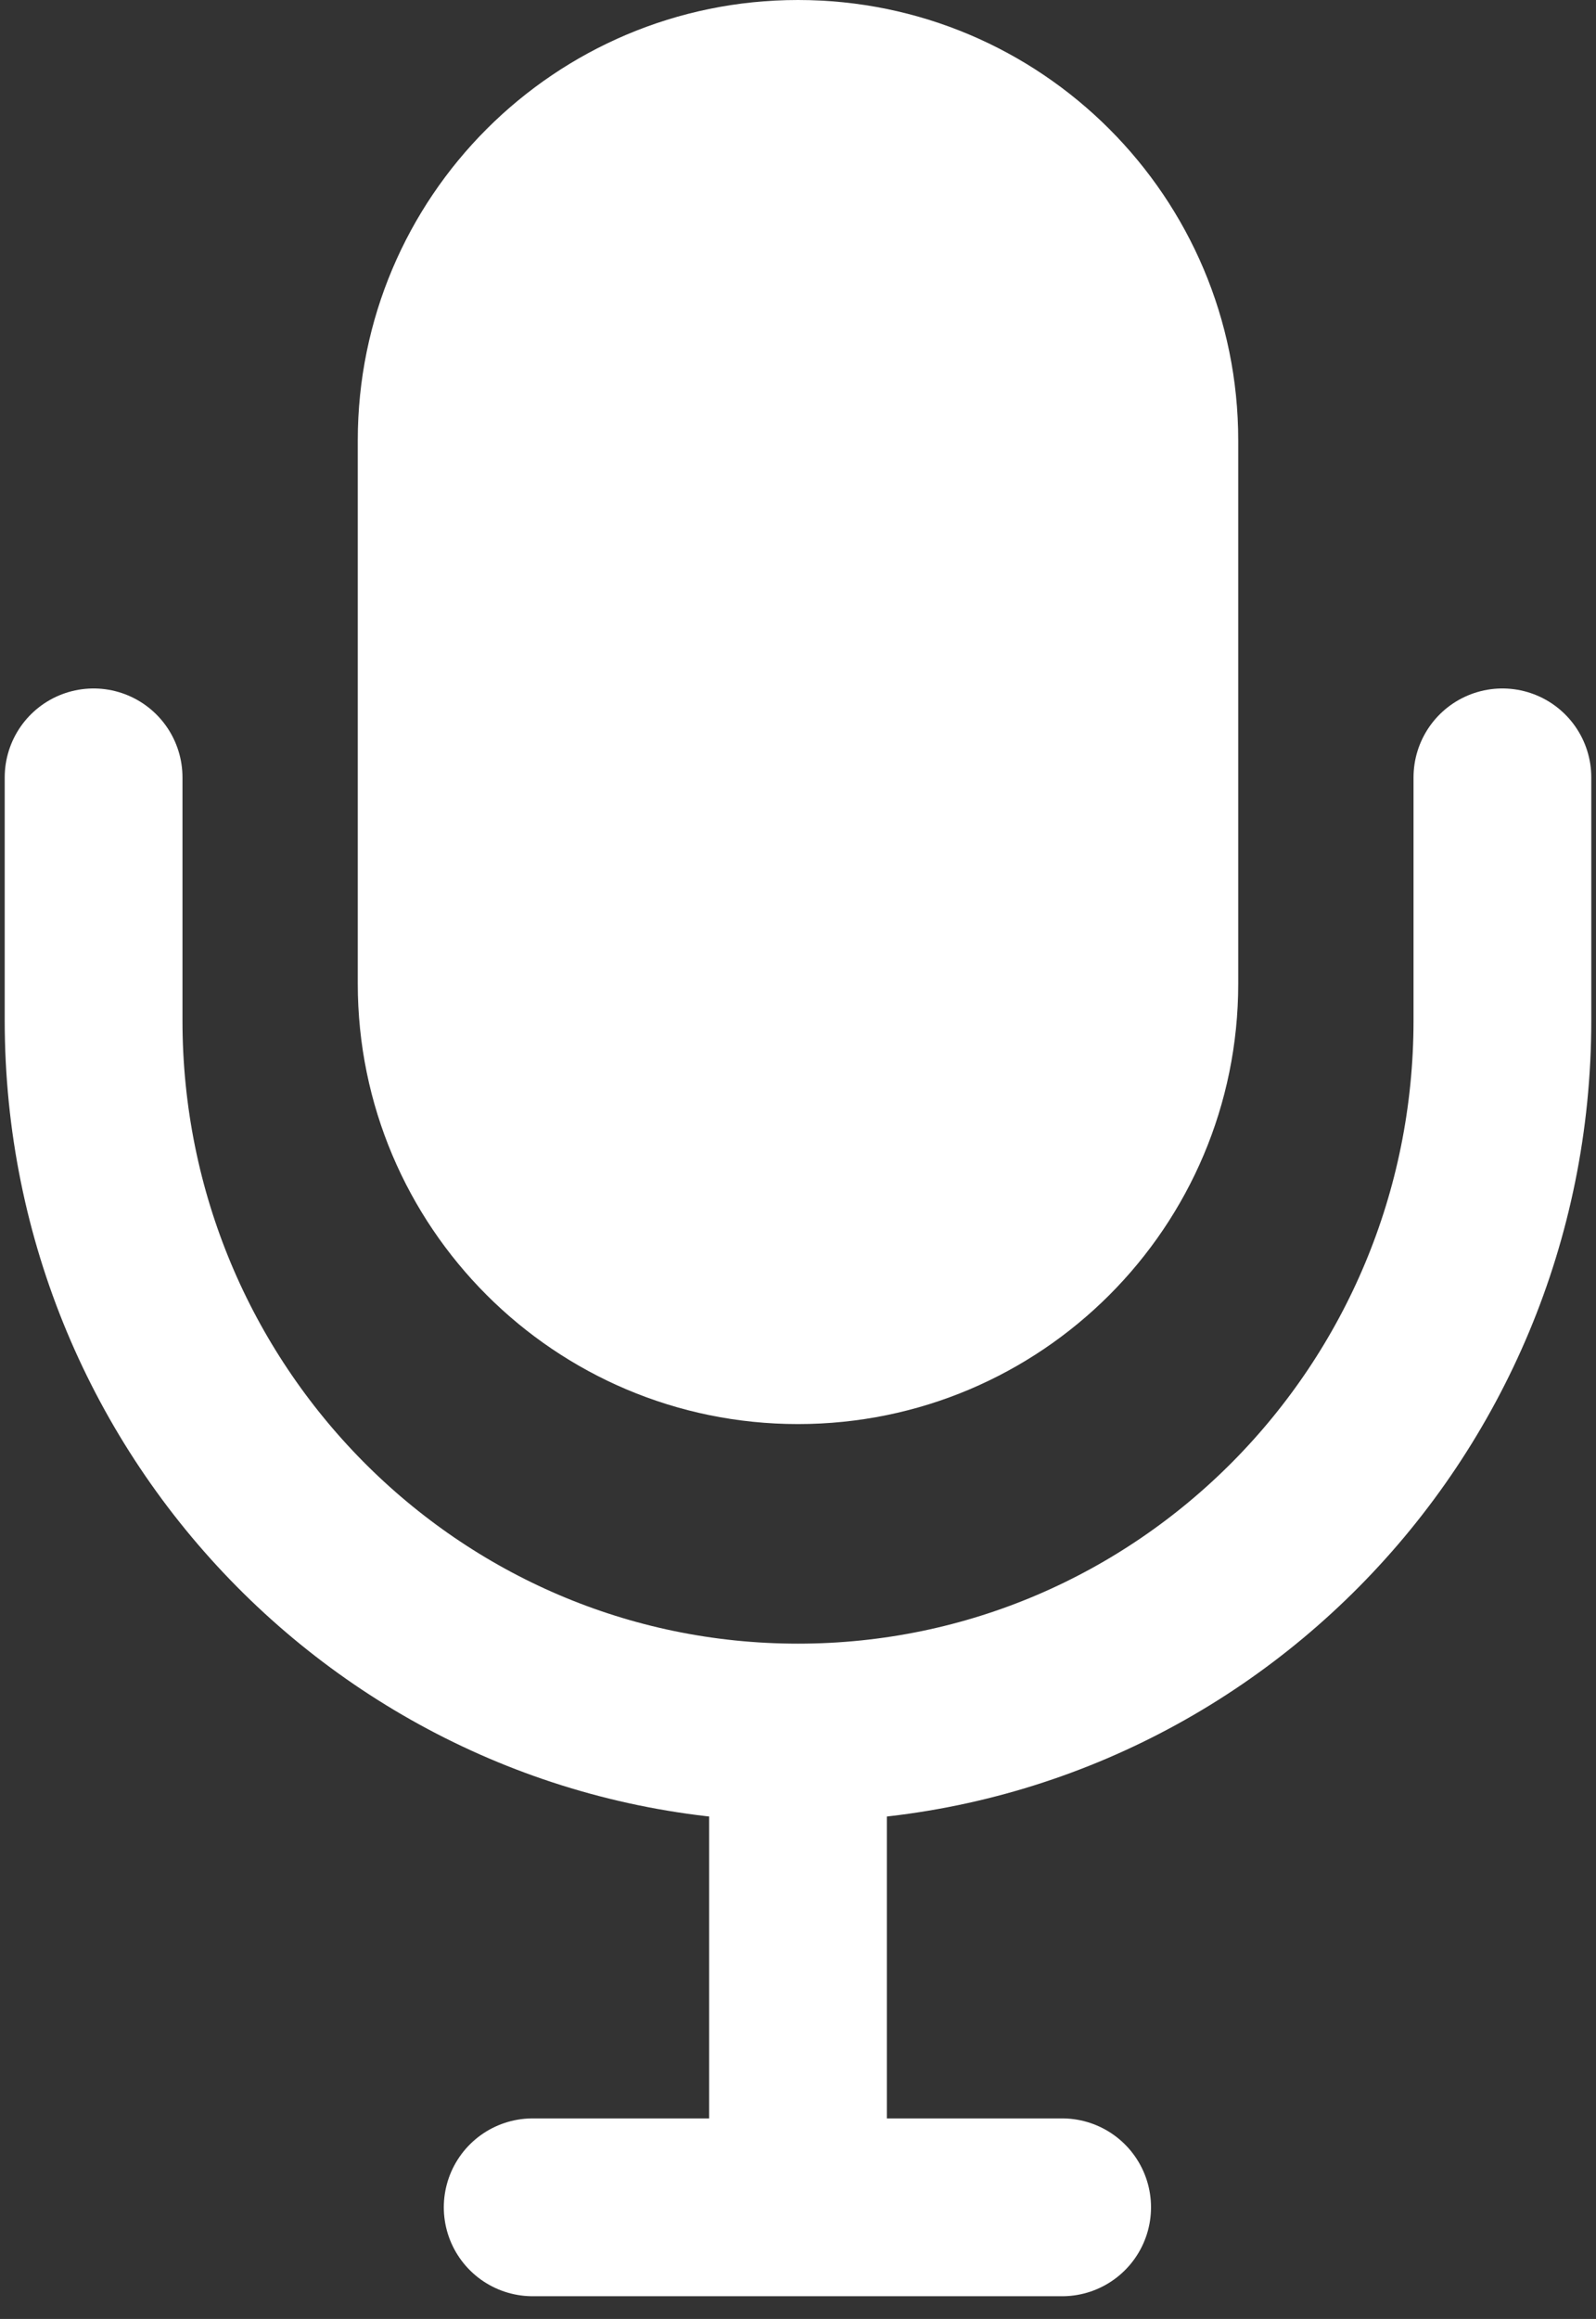 <?xml version="1.0" encoding="UTF-8" standalone="no"?>
<svg width="42px" height="61px" viewBox="0 0 42 61" version="1.1" xmlns="http://www.w3.org/2000/svg" xmlns:xlink="http://www.w3.org/1999/xlink">
    <rect x="0" y="0" width="42" height="61" fill="#333333" stroke="none"/>
    <!-- Generator: Sketch 47.1 (45422) - http://www.bohemiancoding.com/sketch -->
    <title>Group 9</title>
    <desc>Created with Sketch.</desc>
    <defs></defs>
    <g id="Page-1" stroke="none" stroke-width="1" fill="none" fill-rule="evenodd">
        <g id="Shapes-Copy-245" transform="translate(-110, -638)">
            <g id="Group-11" transform="translate(88, 619)">
                <g id="Group-9" transform="translate(24, 19)">
                    <path d="M19,0 L19,0 L19,0 C25.398,-1.17537085e-15 30.585,5.187 30.585,11.585 L30.585,25.875 L30.585,25.875 C30.585,32.273 25.398,37.46 19,37.46 L19,37.46 L19,37.46 C12.602,37.46 7.415,32.273 7.415,25.875 L7.415,11.585 L7.415,11.585 C7.415,5.187 12.602,1.17537085e-15 19,0 Z" id="Rectangle-115" fill="#FFFFFF"></path>
                    <path d="M37.537,20.449 L37.537,26.845 C37.537,37.189 29.237,45.575 19,45.575 C8.763,45.575 0.463,37.189 0.463,26.845 L0.463,20.449" id="Rectangle-2" stroke="#FFFFFF" stroke-width="4.678" stroke-linecap="round" stroke-linejoin="round"></path>
                    <path d="M19,46.357 L19,56.69" id="Line-3" stroke="#FFFFFF" stroke-width="4.678" stroke-linecap="round" stroke-linejoin="round"></path>
                    <path d="M25.951,58.063 L12.018,58.063" id="Line-3" stroke="#FFFFFF" stroke-width="4.678" stroke-linecap="round" stroke-linejoin="round"></path>
                </g>
            </g>
        </g>
    </g>
</svg>